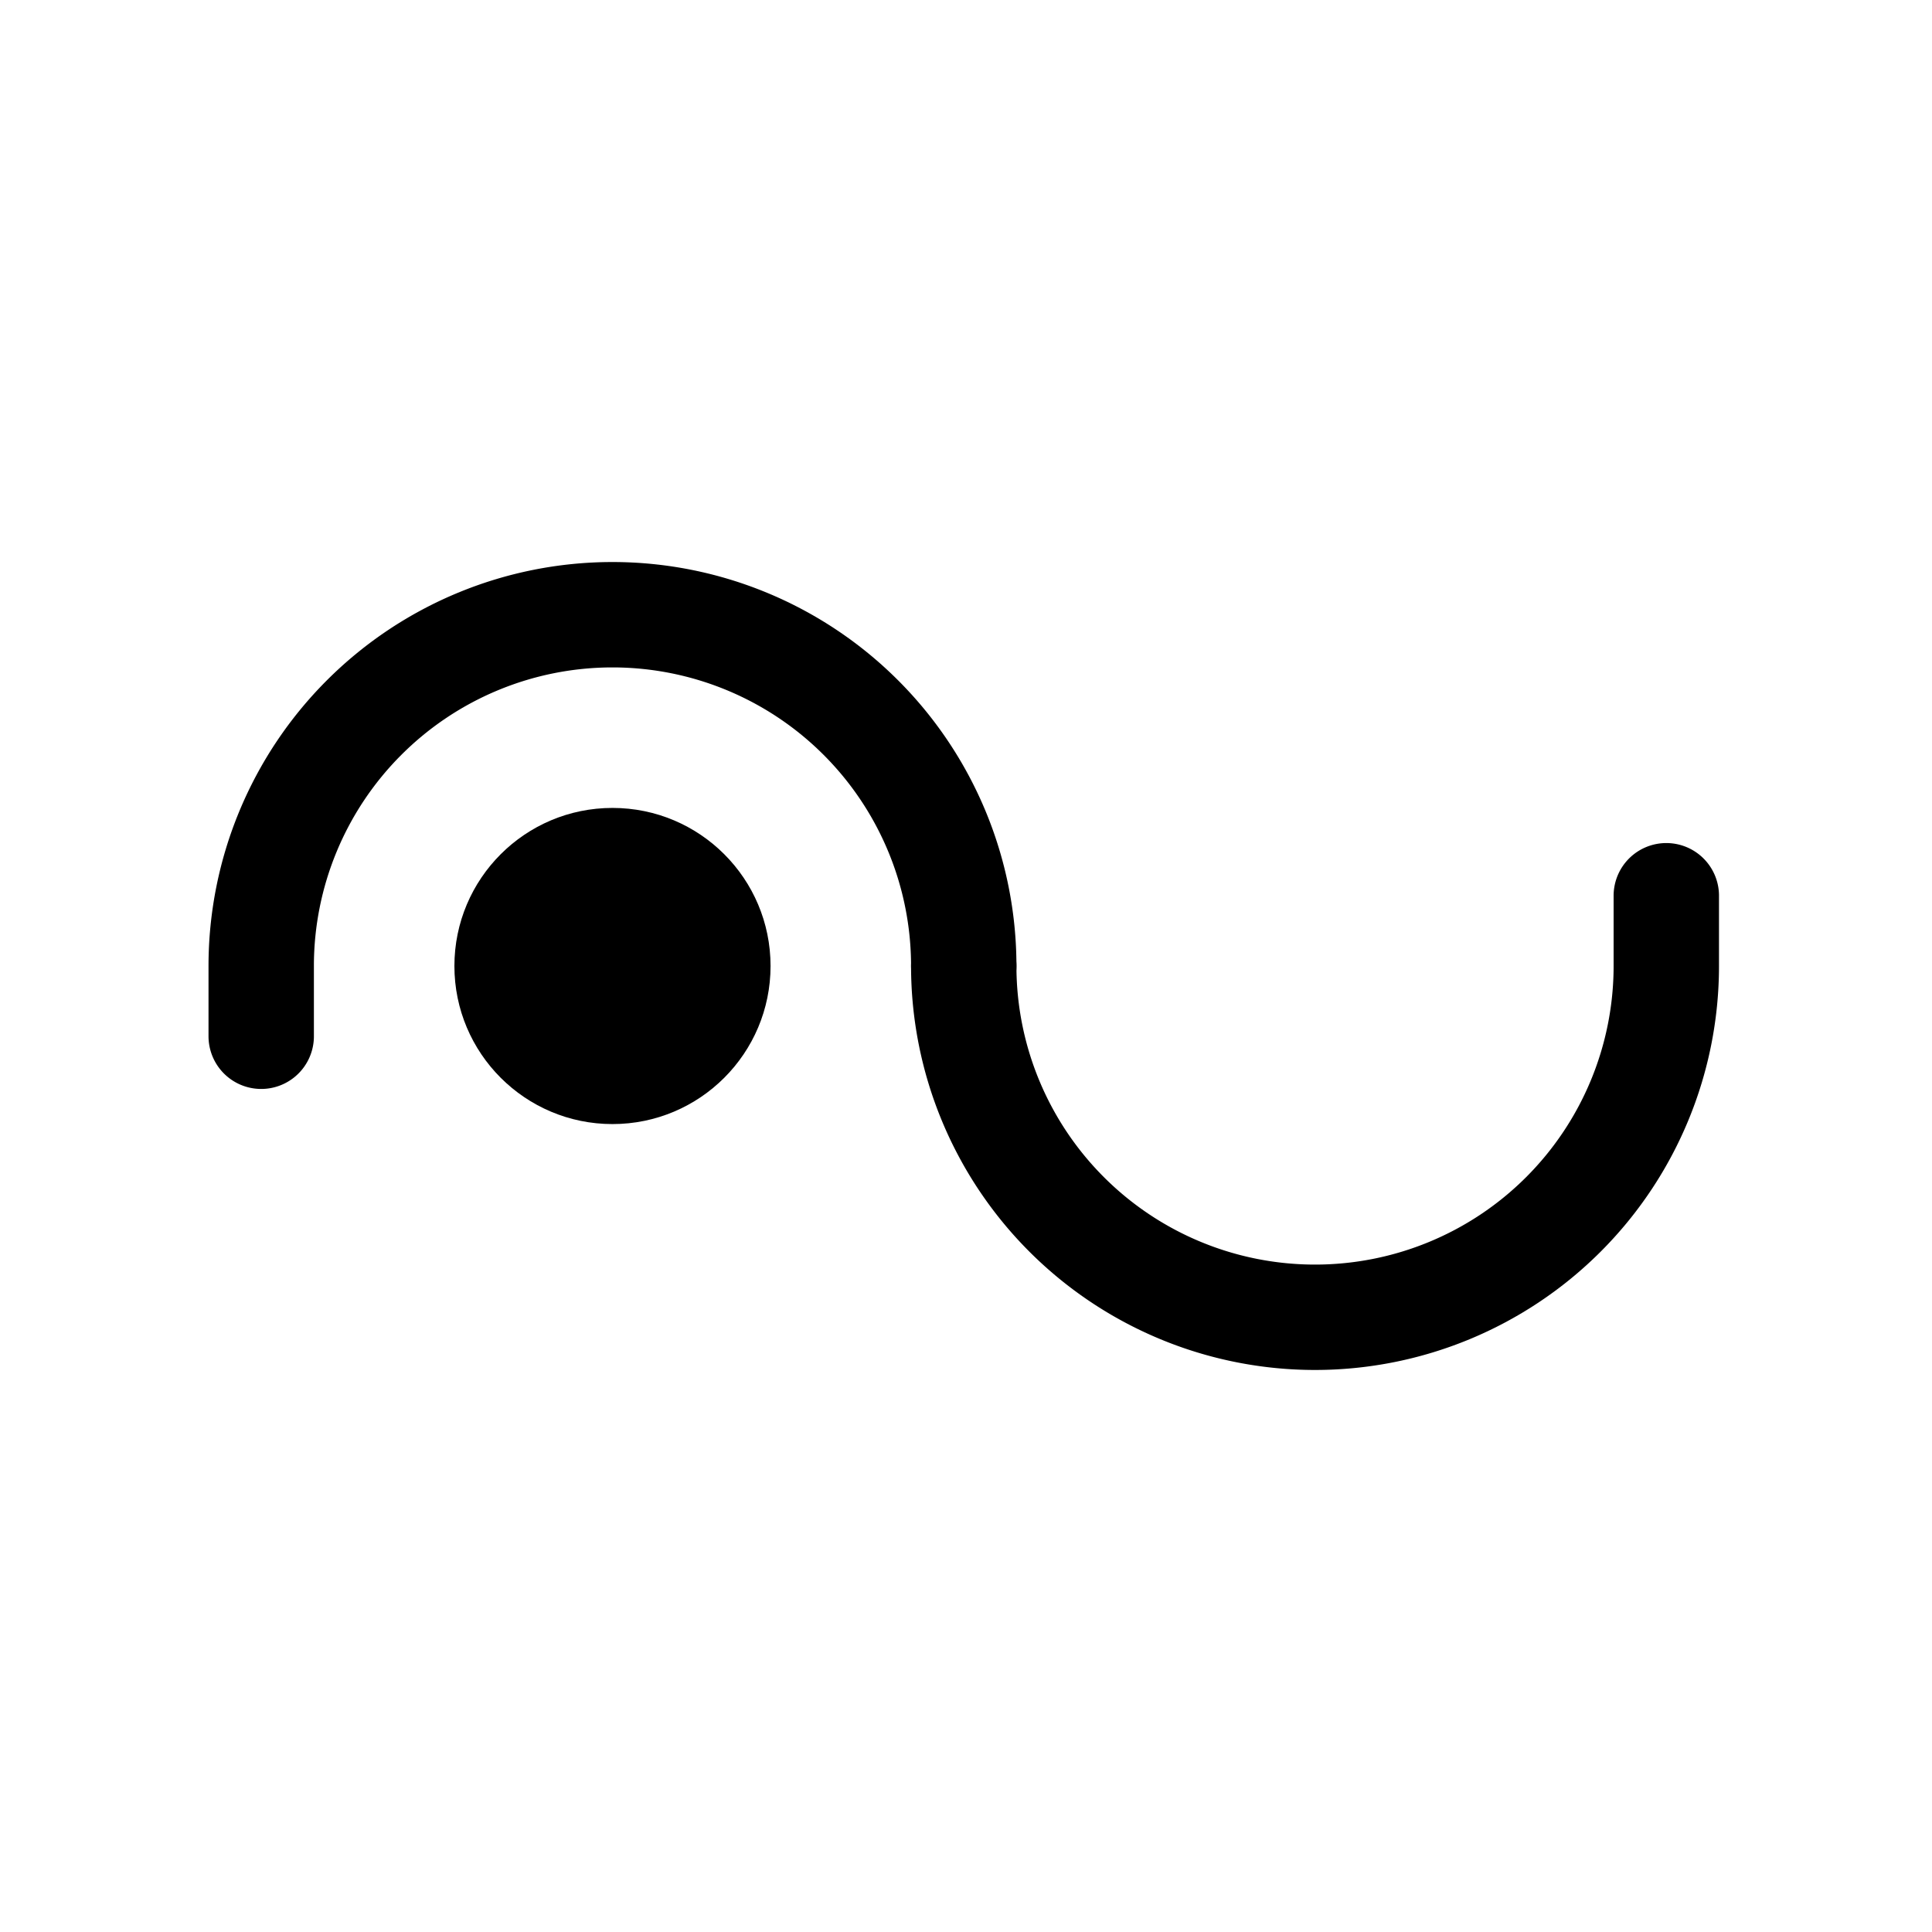 <?xml version="1.0" encoding="UTF-8" standalone="no"?>
<svg
   xmlns:dc="http://purl.org/dc/elements/1.1/"
   xmlns:cc="http://creativecommons.org/ns#"
   xmlns:rdf="http://www.w3.org/1999/02/22-rdf-syntax-ns#"
   xmlns:svg="http://www.w3.org/2000/svg"
   xmlns="http://www.w3.org/2000/svg"
   xmlns:xlink="http://www.w3.org/1999/xlink"
   xmlns:sodipodi="http://sodipodi.sourceforge.net/DTD/sodipodi-0.dtd"
   xmlns:inkscape="http://www.inkscape.org/namespaces/inkscape"
   version="1.1"
   width="55"
   height="55"
   viewBox="0 0 55 55"
   id="svg3786"
   inkscape:version="0.48.4 r9939"
   sodipodi:docname="ww 67.svg">
  <defs
     id="defs12">
    <marker
       refX="0"
       refY="0"
       orient="auto"
       id="TriangleOutS"
       style="overflow:visible">
      <path
         inkscape:connector-curvature="0"
         d="m 5.77,0 -8.65,5 0,-10 8.65,5 z"
         transform="scale(0.2,0.2)"
         id="path4022"
         style="fill-rule:evenodd;stroke:#000000;stroke-width:1pt;marker-start:none" />
    </marker>
  </defs>
  <sodipodi:namedview
     pagecolor="#ffffff"
     bordercolor="#666666"
     borderopacity="1"
     objecttolerance="10"
     gridtolerance="10"
     guidetolerance="10"
     inkscape:pageopacity="0"
     inkscape:pageshadow="2"
     inkscape:window-width="675"
     inkscape:window-height="480"
     id="namedview10"
     showgrid="false"
     inkscape:zoom="4.2909091"
     inkscape:cx="27.435539"
     inkscape:cy="27.5"
     inkscape:window-x="691"
     inkscape:window-y="69"
     inkscape:window-maximized="0"
     inkscape:current-layer="svg3786" />
  <title
     id="title3">Total cloud cover: 0 zero</title>
  <desc
     id="desc5">WMO international weather symbol: Total cloud cover: 0 zero</desc>
  <g
     transform="translate(27.436,27.5)"
     id="g3604">
    <circle
       sodipodi:ry="4.5"
       sodipodi:rx="4.5"
       sodipodi:cy="0"
       sodipodi:cx="-10"
       d="m -5.5,0 c 0,2.485 -2.015,4.5 -4.5,4.5 -2.485,0 -4.5,-2.015 -4.5,-4.5 0,-2.485 2.015,-4.5 4.5,-4.5 2.485,0 4.5,2.015 4.5,4.5 z"
       style="fill:#000000"
       id="circle5"
       r="4.5"
       cy="0"
       cx="-10" />
    <path
       inkscape:connector-curvature="0"
       style="fill:none;stroke:#000000;stroke-width:3;stroke-linecap:round"
       id="arc"
       d="M 0,0 A 10,10 0 0 0 20,0 V -2" />
    <use
       xlink:href="#arc"
       height="1"
       width="1"
       y="0"
       x="0"
       id="use8"
       transform="scale(-1,-1)" />
  </g>
</svg>
